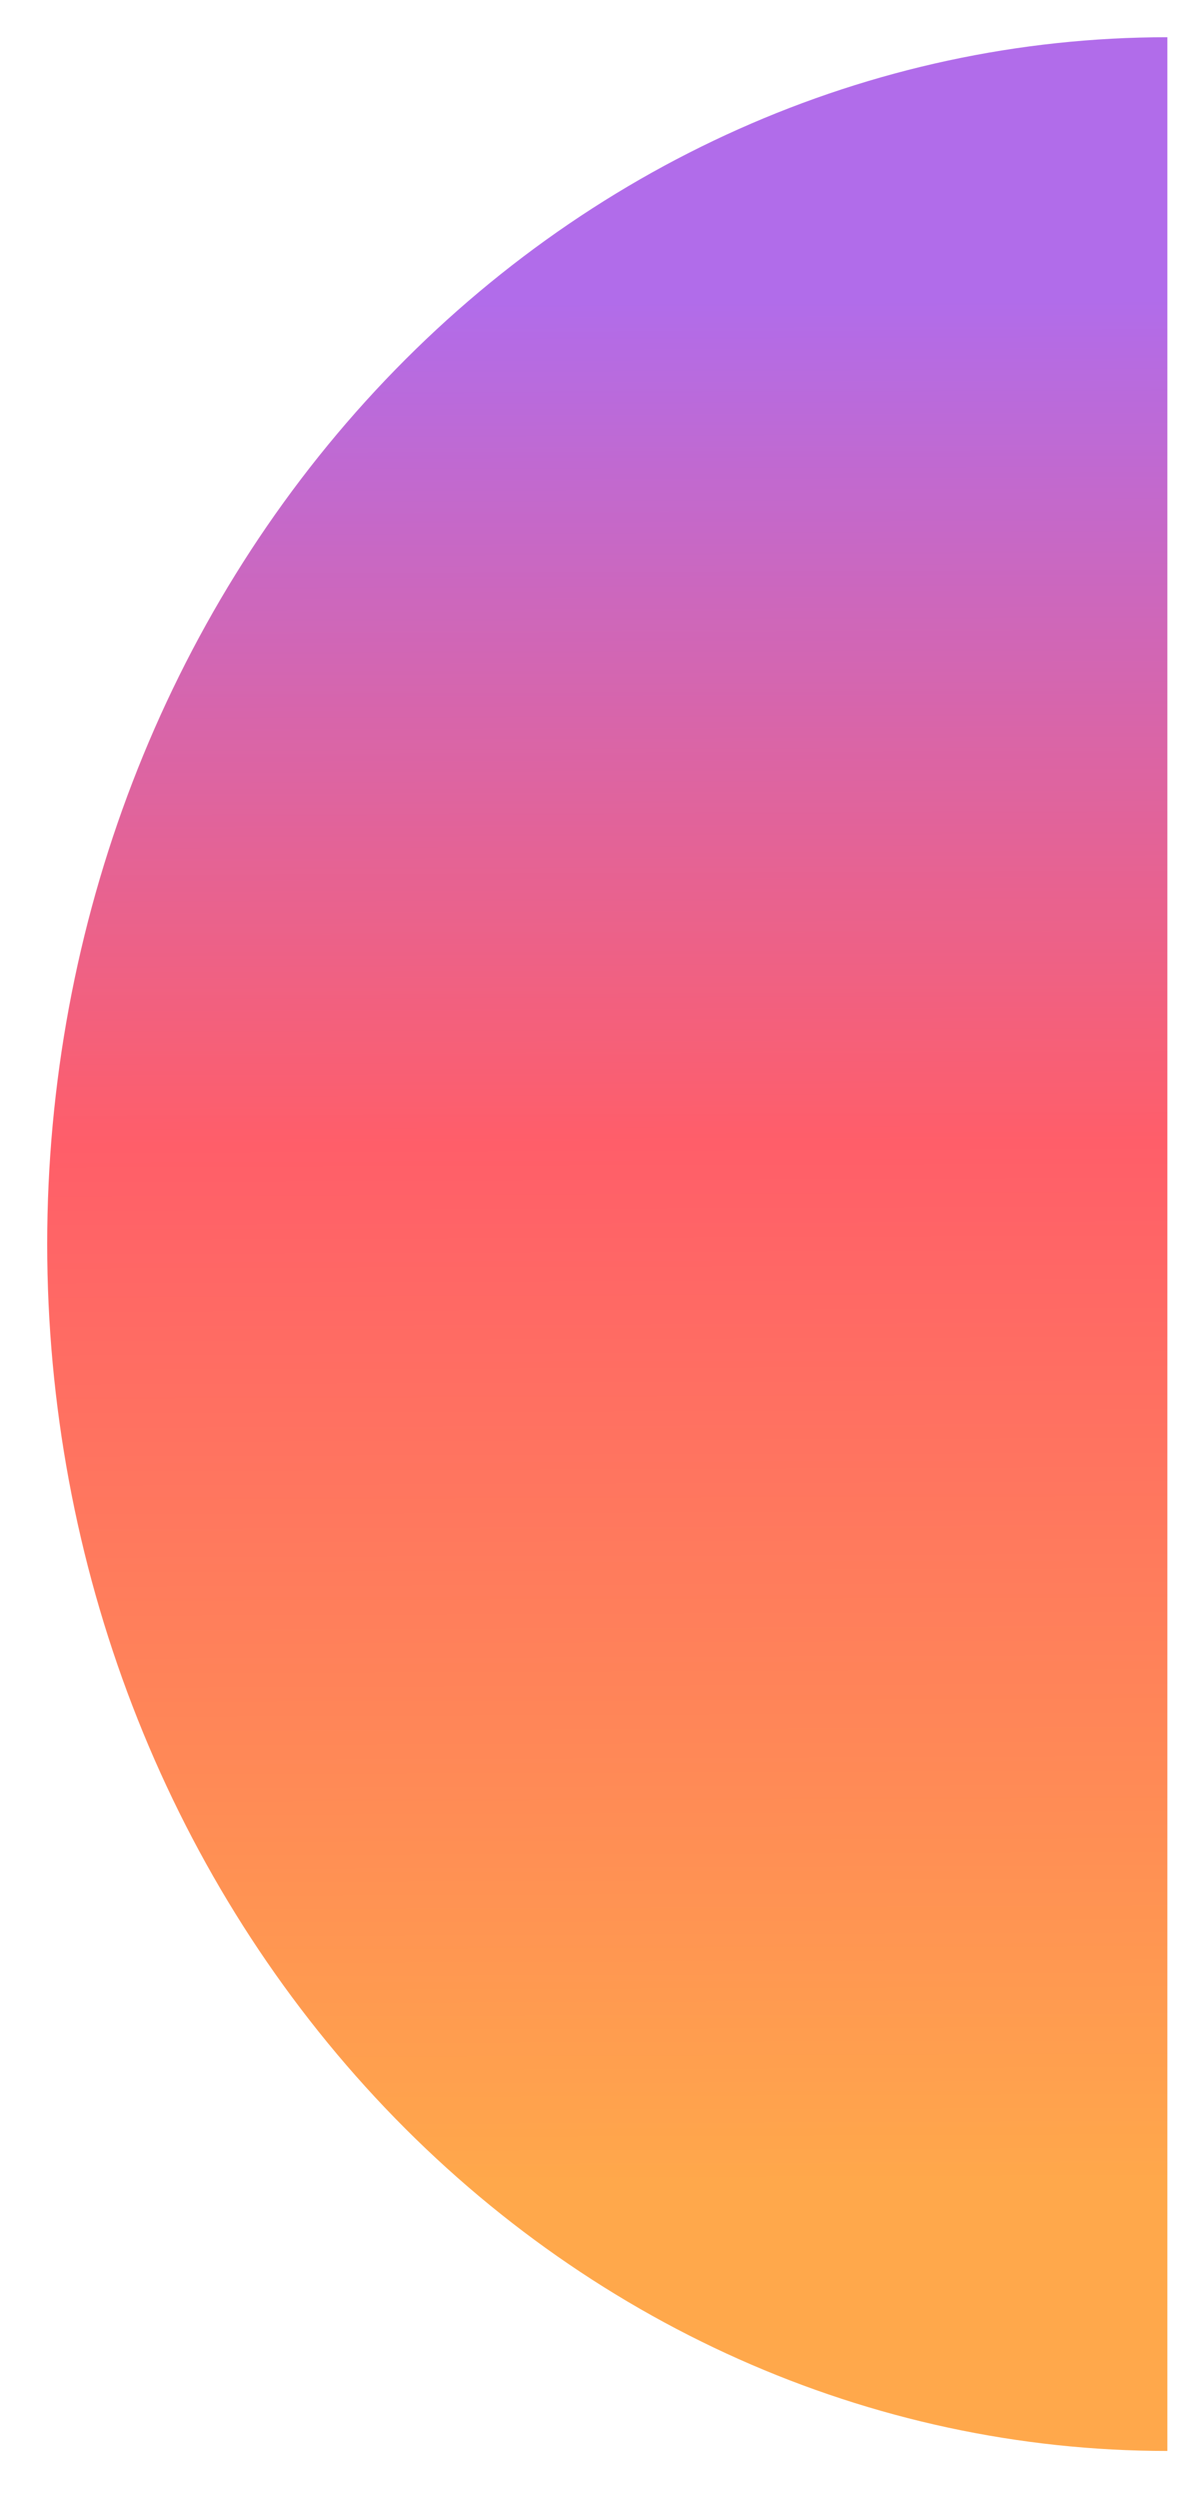 <svg width="17" height="36" viewBox="0 0 17 36" fill="none" xmlns="http://www.w3.org/2000/svg">
<path d="M16.818 35.293C12.538 35.293 8.433 33.462 5.407 30.203C2.381 26.944 0.68 22.524 0.68 17.915C0.68 13.306 2.381 8.885 5.407 5.626C8.433 2.367 12.538 0.536 16.818 0.536V17.915V35.293Z" fill="url(#paint0_linear_1_499)"/>
<defs>
<linearGradient id="paint0_linear_1_499" x1="8.749" y1="-2.371" x2="8.882" y2="31.453" gradientUnits="userSpaceOnUse">
<stop offset="0.198" stop-color="#B16CEA"/>
<stop offset="0.557" stop-color="#FF5E69"/>
<stop offset="0.828" stop-color="#FF8A56"/>
<stop offset="1" stop-color="#FFA84B"/>
</linearGradient>
</defs>
</svg>
